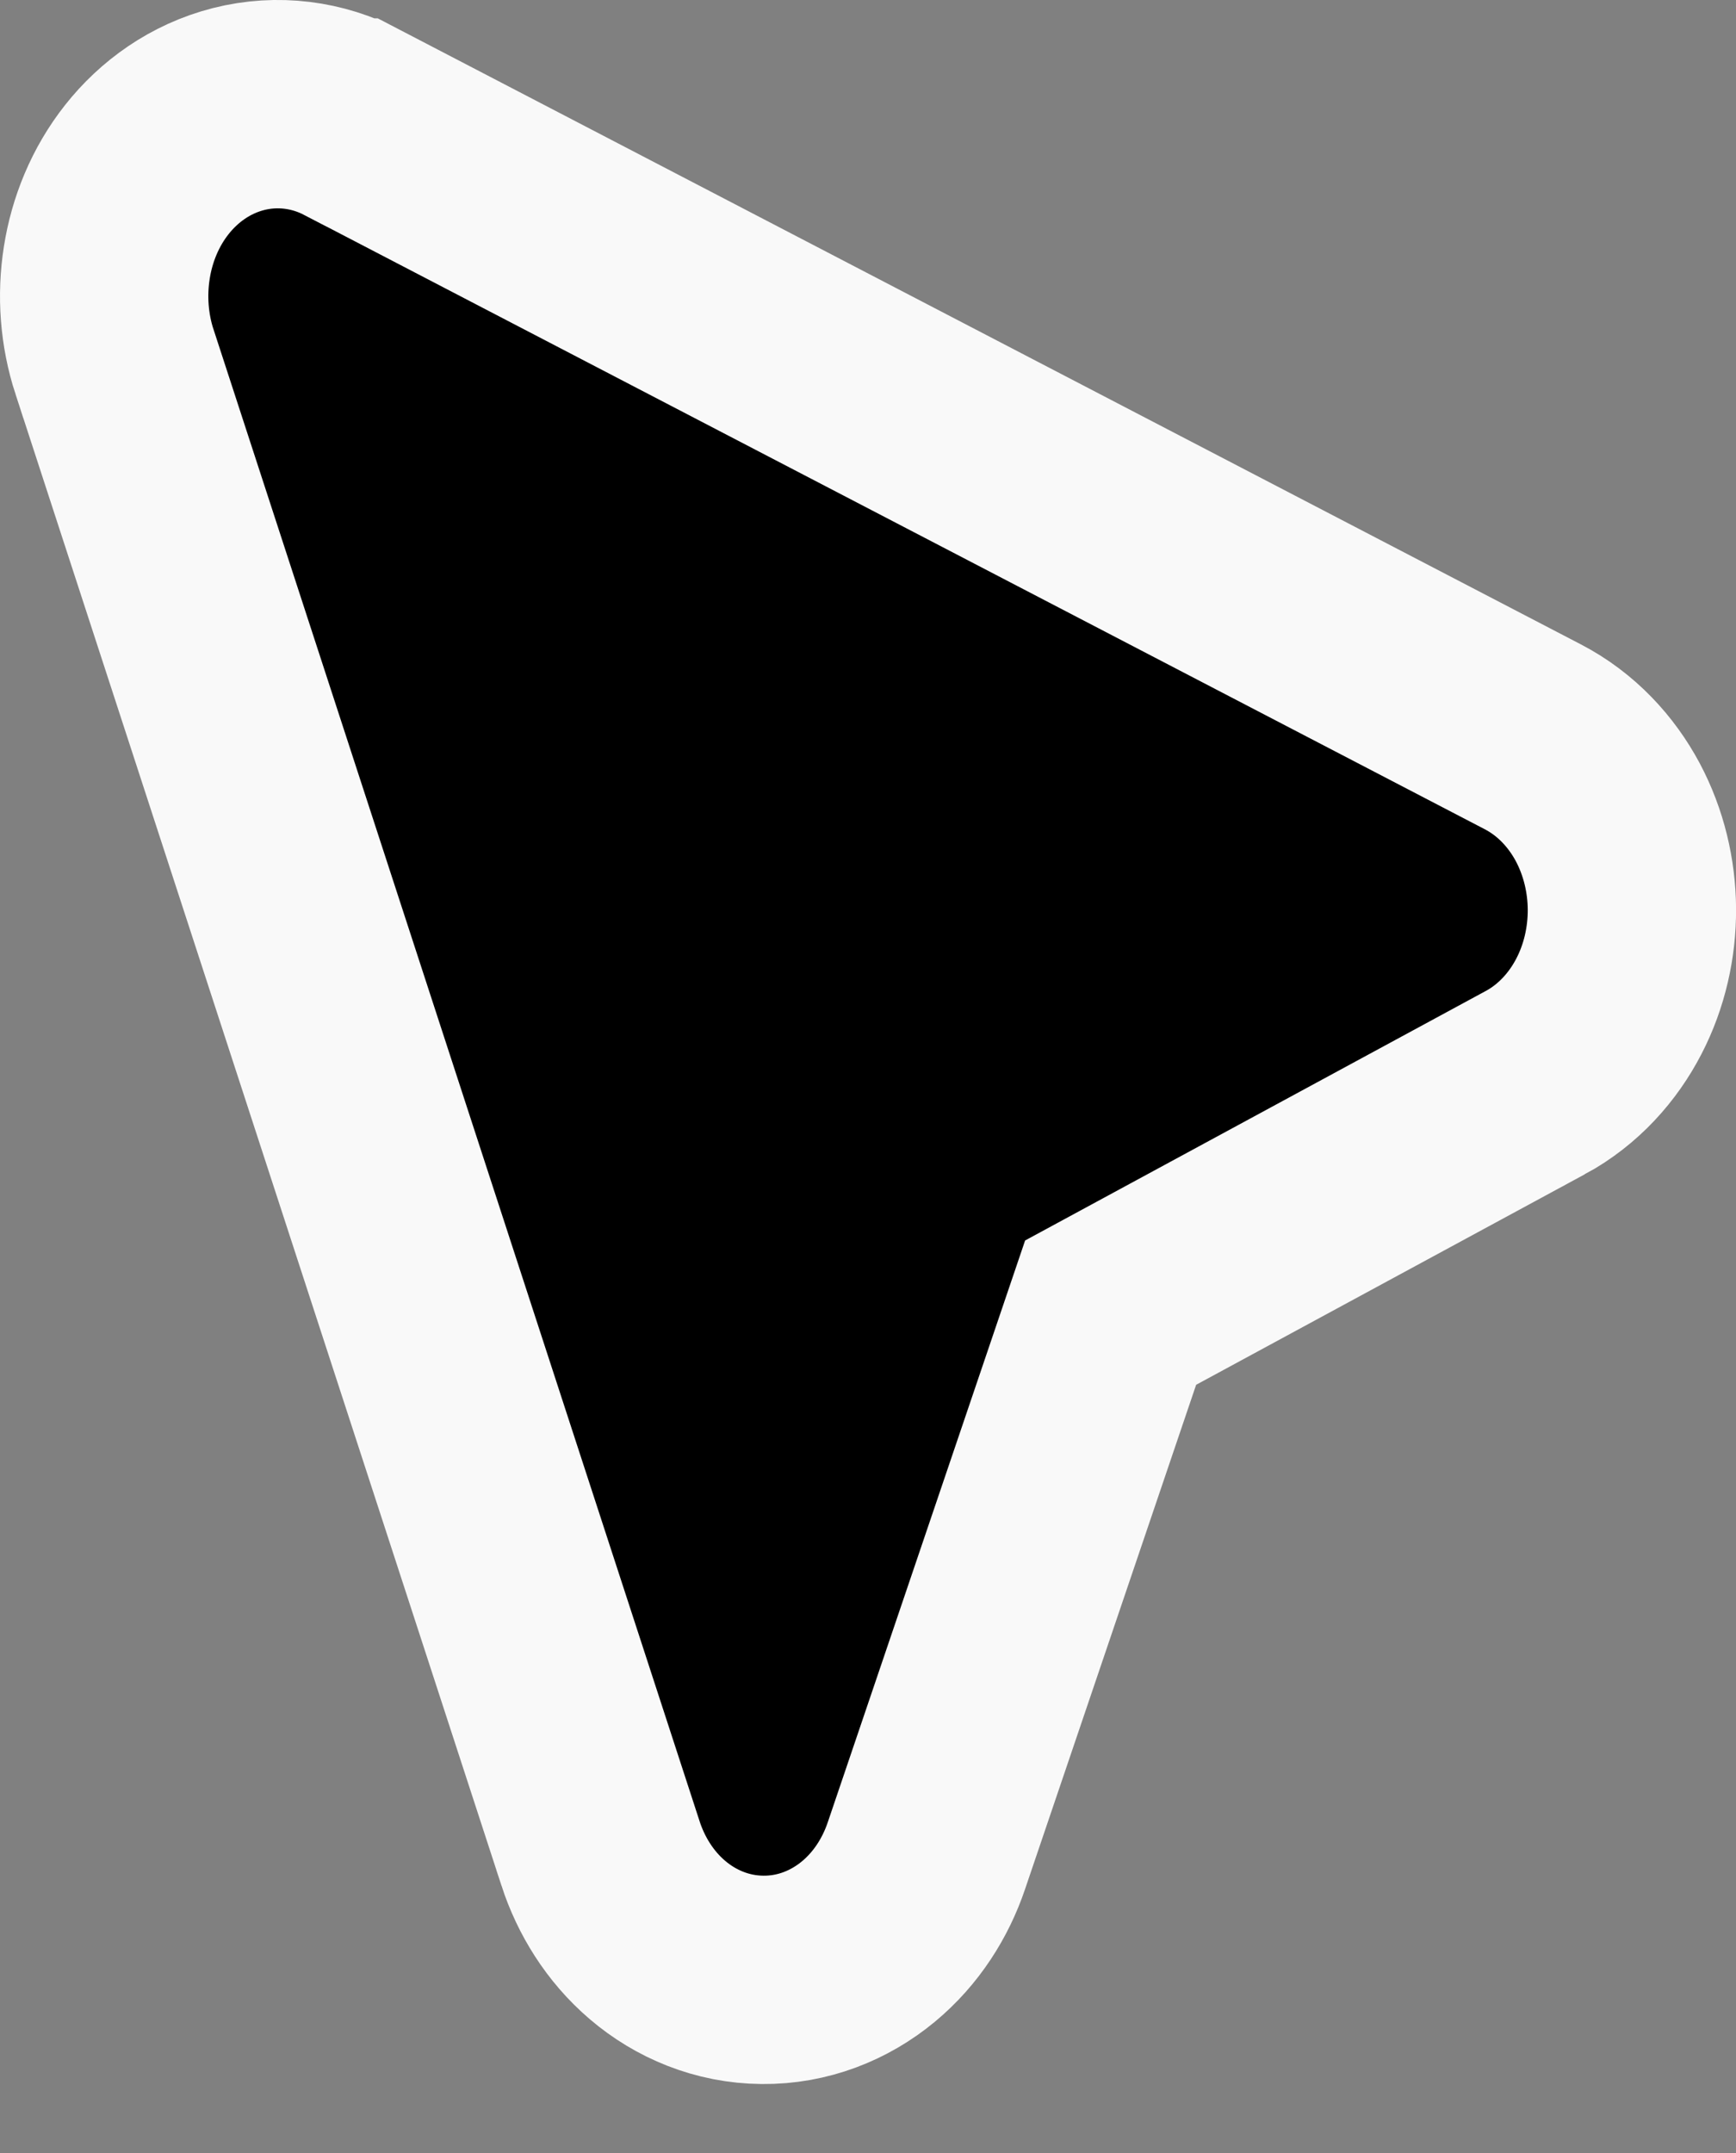 <svg width="25" height="31" viewBox="0 0 25 31" fill="none" xmlns="http://www.w3.org/2000/svg">
  <rect x="0" y="0" width="25" height="31" fill="#808080" stroke="none"/>
  <path d="M5.073 1.764L5.072 1.764C4.575 1.505 3.997 1.428 3.436 1.57C2.882 1.711 2.433 2.039 2.116 2.44C1.801 2.838 1.612 3.309 1.538 3.782C1.463 4.256 1.499 4.749 1.649 5.21C1.649 5.21 1.649 5.21 1.65 5.211L8.649 26.689C8.649 26.69 8.649 26.69 8.649 26.69C8.799 27.148 9.068 27.592 9.468 27.933C9.873 28.279 10.398 28.502 10.98 28.507C11.562 28.513 12.092 28.298 12.504 27.957C12.91 27.621 13.185 27.18 13.34 26.723C13.34 26.723 13.34 26.723 13.34 26.723L15.994 18.9L22.108 15.589C22.108 15.589 22.109 15.589 22.109 15.589C22.59 15.328 22.943 14.927 23.169 14.49C23.396 14.053 23.503 13.567 23.501 13.091C23.498 12.614 23.385 12.13 23.153 11.694C22.921 11.26 22.561 10.862 22.074 10.609C22.074 10.609 22.074 10.609 22.074 10.609L5.073 1.764Z" fill="black" stroke="#F9F9F9" stroke-width="3"/>
</svg>
